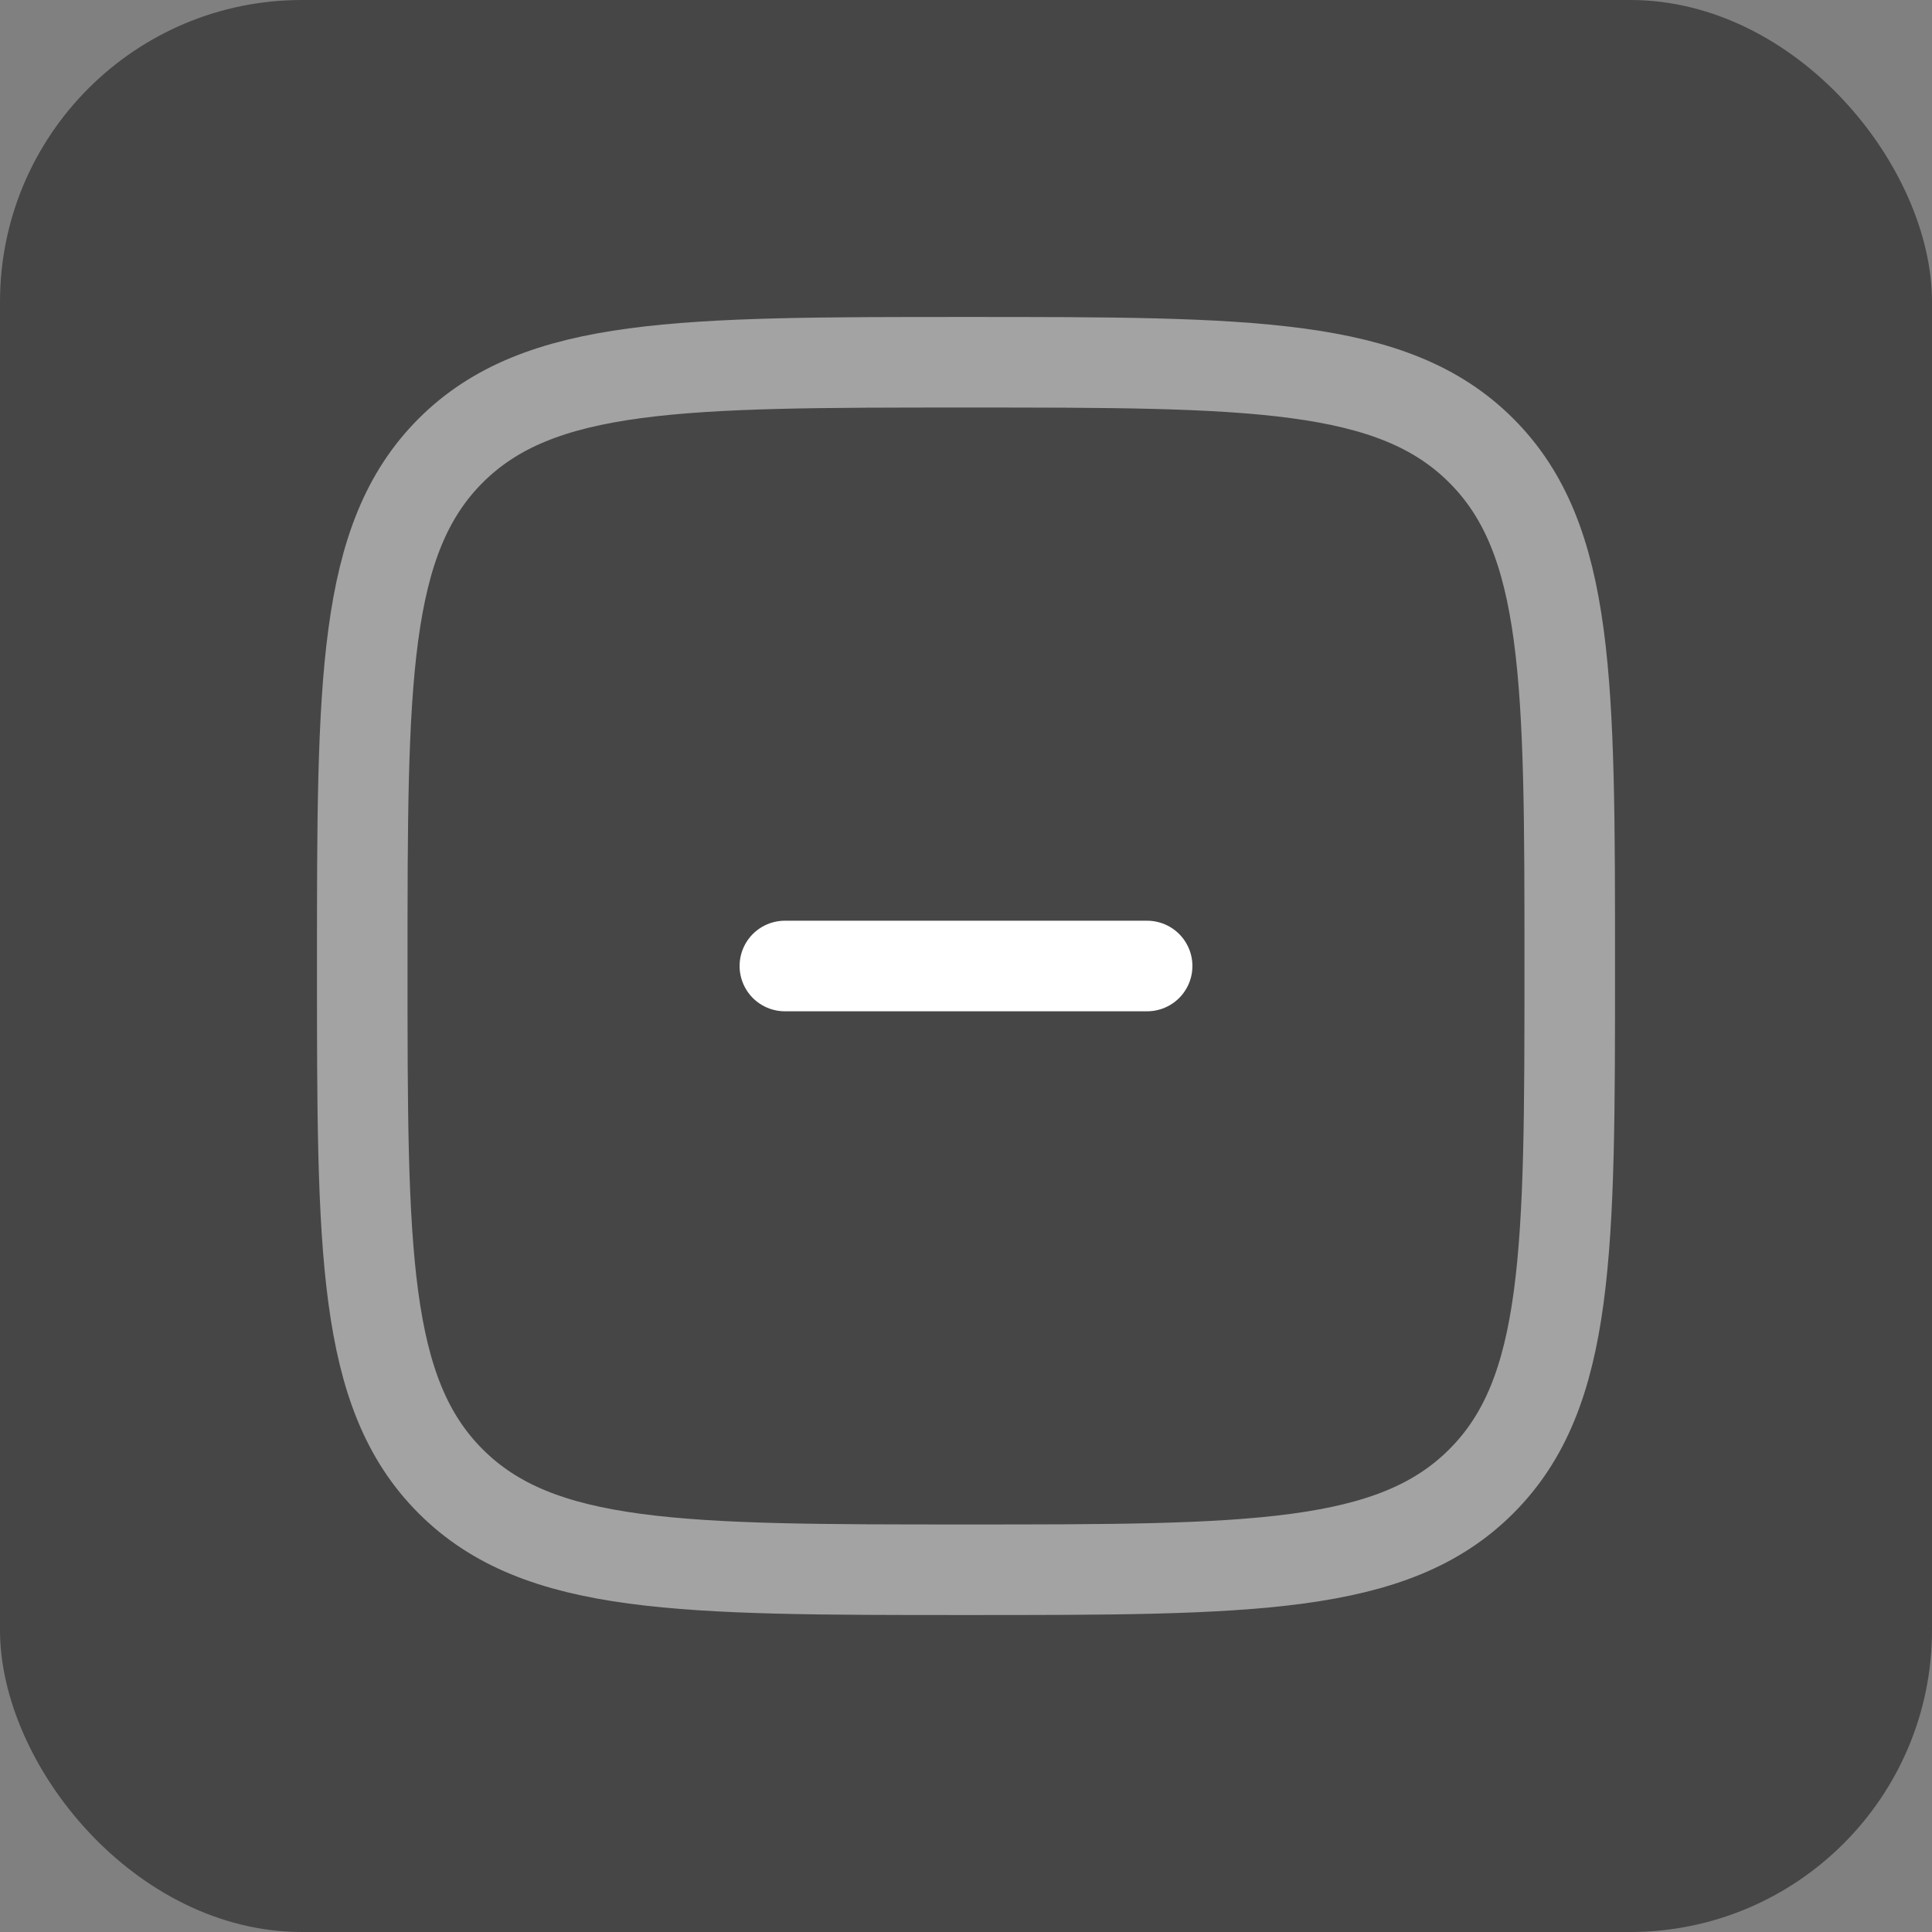 <svg width="32" height="32" viewBox="0 0 32 32" fill="none" xmlns="http://www.w3.org/2000/svg">
<rect x="0" y="0" width="32" height="32" fill="#808080" stroke="none"/>
<rect width="32" height="32" rx="5" fill="black" fill-opacity="0.45"/>
<path opacity="0.5" d="M6 16C6 11.286 6 8.929 7.464 7.464C8.929 6 11.286 6 16 6C20.714 6 23.071 6 24.535 7.464C26 8.929 26 11.286 26 16C26 20.714 26 23.071 24.535 24.535C23.071 26 20.714 26 16 26C11.286 26 8.929 26 7.464 24.535C6 23.071 6 20.714 6 16Z" stroke="white" stroke-width="1.5"/>
<path d="M19 16H13" stroke="white" stroke-width="1.5" stroke-linecap="round"/>
</svg>
